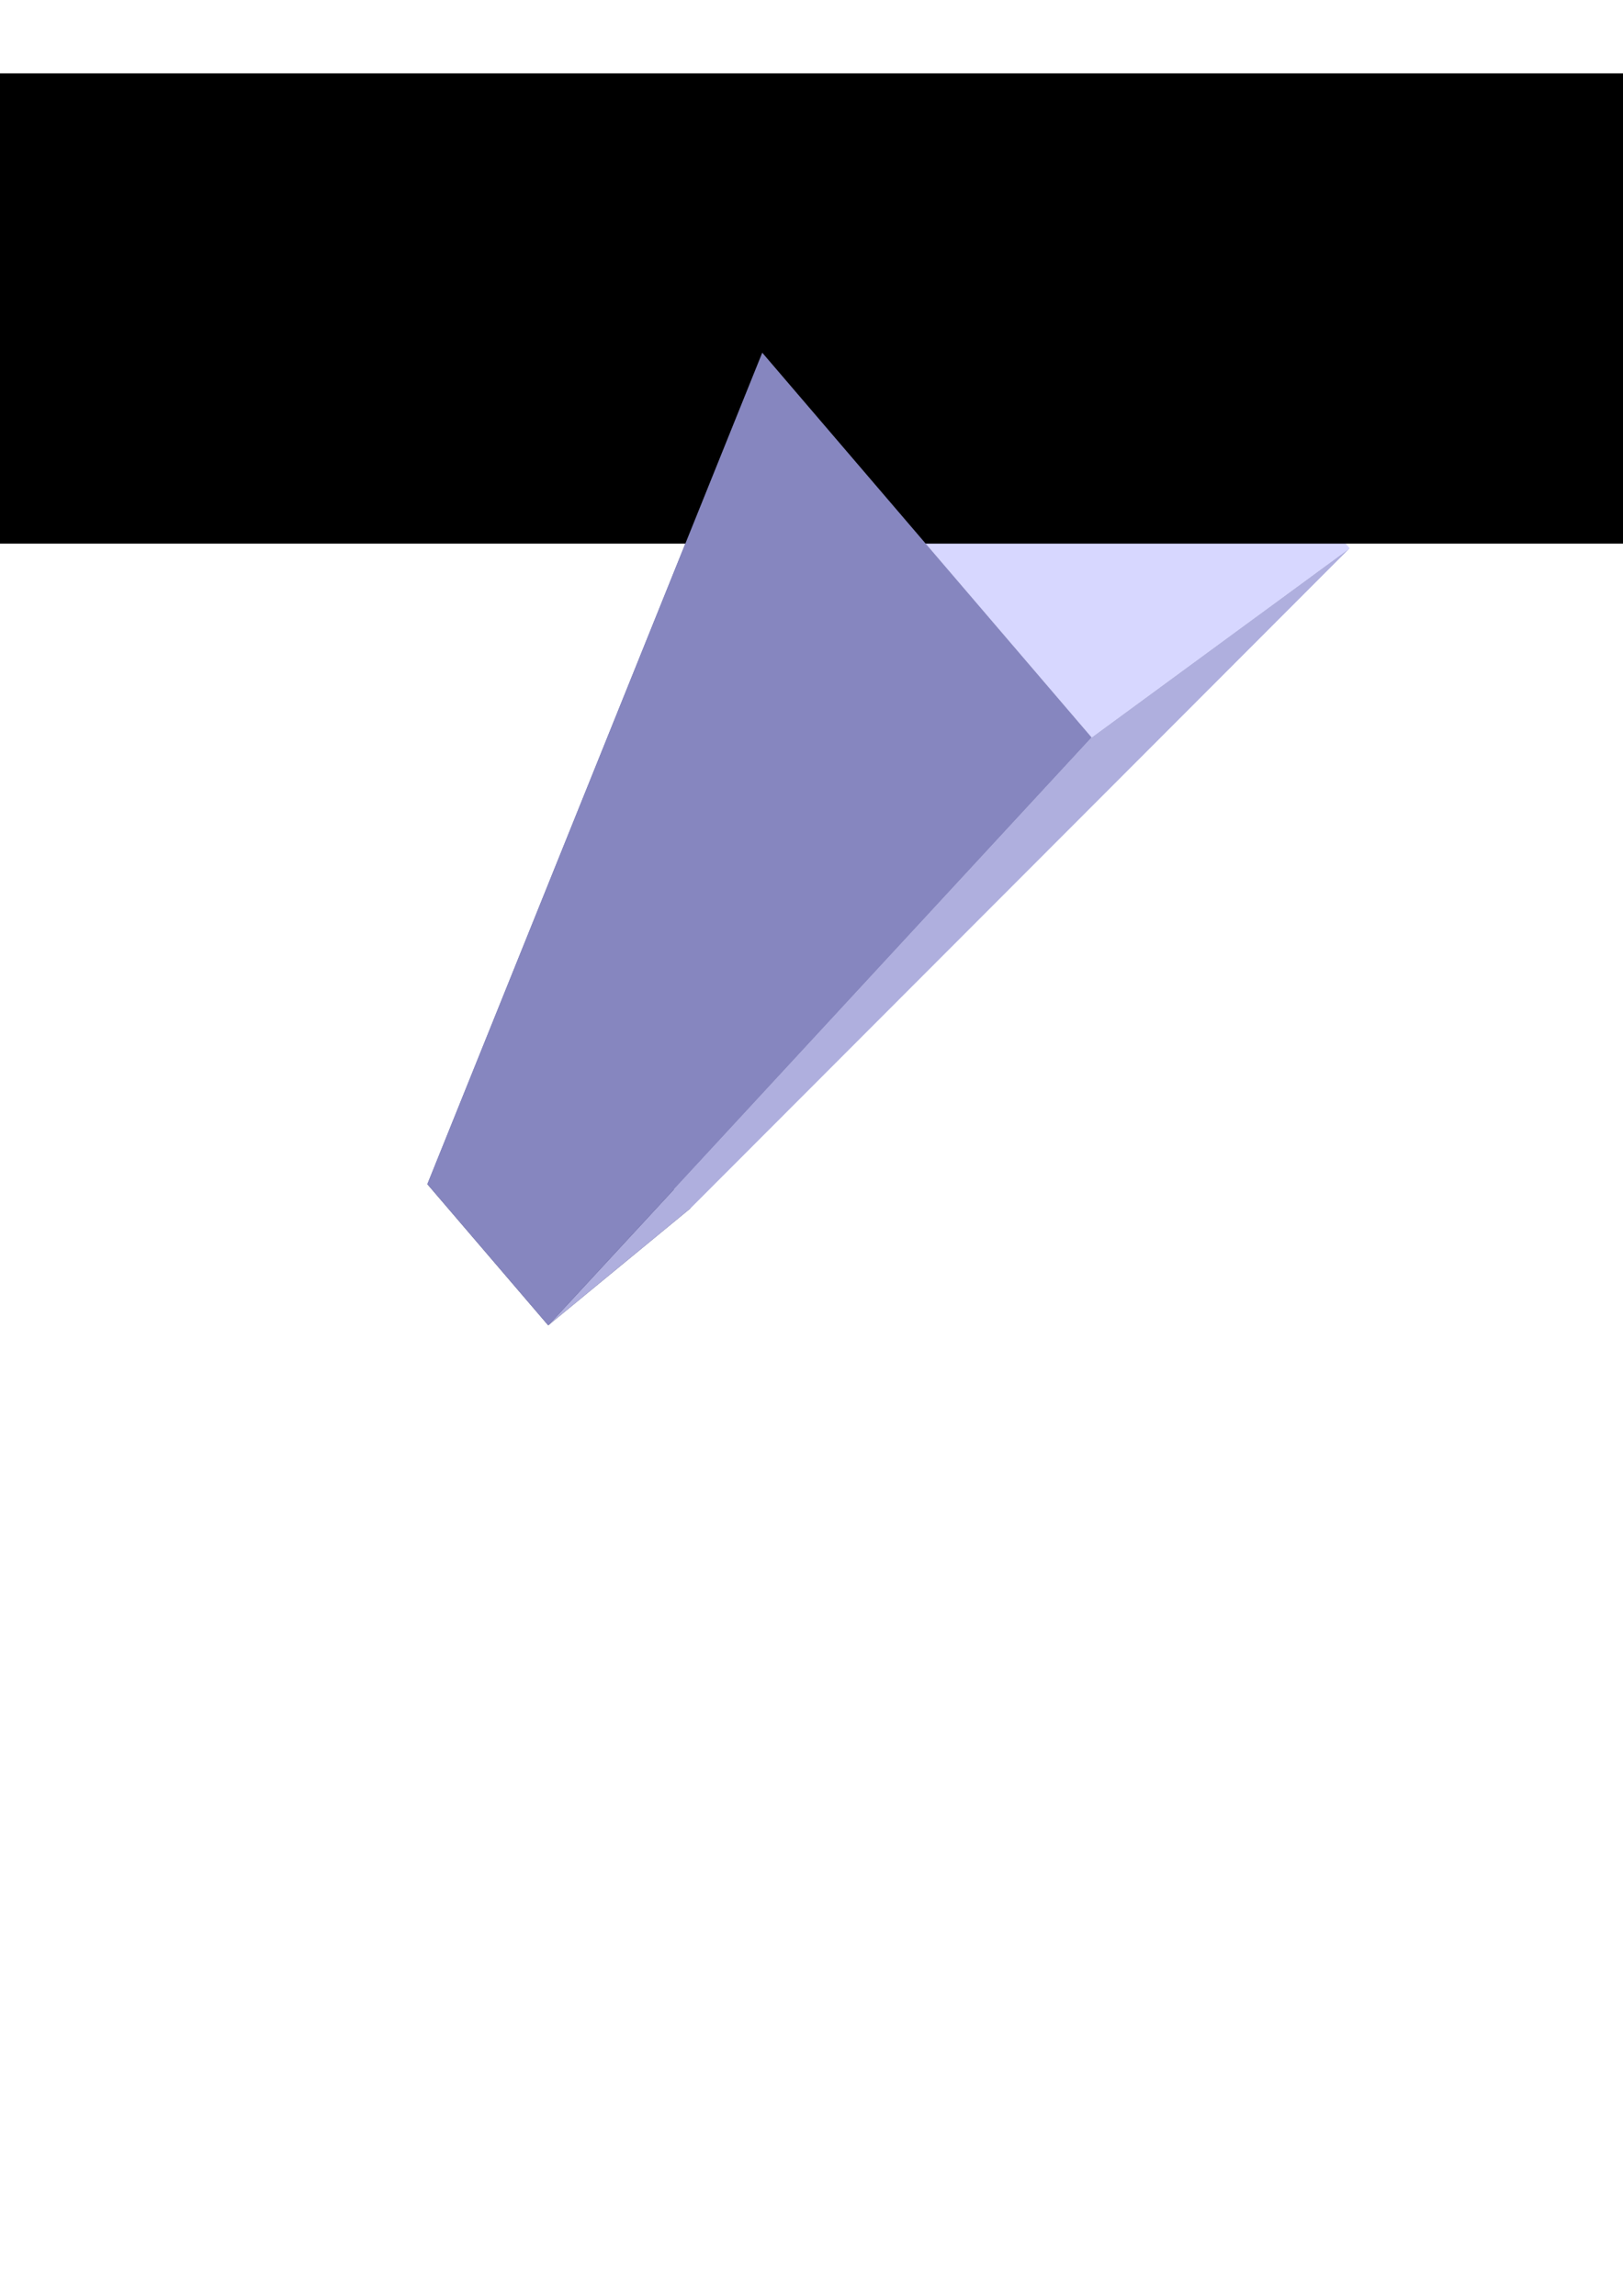 <?xml version="1.0" encoding="UTF-8" standalone="no"?>
<!-- Created with Inkscape (http://www.inkscape.org/) -->

<svg
   xmlns:dc="http://purl.org/dc/elements/1.1/"
   xmlns:cc="http://creativecommons.org/ns#"
   xmlns:rdf="http://www.w3.org/1999/02/22-rdf-syntax-ns#"
   xmlns:svg="http://www.w3.org/2000/svg"
   xmlns="http://www.w3.org/2000/svg"
   xmlns:sodipodi="http://sodipodi.sourceforge.net/DTD/sodipodi-0.dtd"
   xmlns:inkscape="http://www.inkscape.org/namespaces/inkscape"
   width="210mm"
   height="297mm"
   viewBox="0 0 210 297"
   version="1.1"
   id="svg8791"
   sodipodi:docname="text.svg"
   inkscape:version="0.92.3 (2405546, 2018-03-11)">
  <defs
     id="defs8785">
    <inkscape:perspective
       sodipodi:type="inkscape:persp3d"
       inkscape:vp_x="30.174755 : 81.453515 : 1"
       inkscape:vp_y="-245.90189 : 287.19591 : 0"
       inkscape:vp_z="344.77984 : 350.82362 : 1"
       inkscape:persp3d-origin="199.64943 : 201.92237 : 1"
       id="perspective8801" />
  </defs>
  <sodipodi:namedview
     id="base"
     pagecolor="#ffffff"
     bordercolor="#666666"
     borderopacity="1.0"
     inkscape:pageopacity="0.0"
     inkscape:pageshadow="2"
     inkscape:zoom="0.35"
     inkscape:cx="-651.42857"
     inkscape:cy="560"
     inkscape:document-units="mm"
     inkscape:current-layer="g8803"
     showgrid="false"
     inkscape:window-width="1853"
     inkscape:window-height="1025"
     inkscape:window-x="67"
     inkscape:window-y="27"
     inkscape:window-maximized="1"
     inkscape:snap-text-baseline="true"
     inkscape:snap-page="true"
     inkscape:snap-grids="false" />
  <g
     inkscape:label="Layer 1"
     inkscape:groupmode="layer"
     id="layer1">
    <g
       sodipodi:type="inkscape:box3d"
       id="g8803"
       style="opacity:1;fill:#787878;fill-opacity:1;stroke:#000000;stroke-width:1.002;stroke-miterlimit:4;stroke-dasharray:none;stroke-opacity:1"
       inkscape:perspectiveID="#perspective8801"
       inkscape:corner0="2.4724411 : 0.33446755 : 0 : 1"
       inkscape:corner7="0.27429028 : 0.11361653 : 0.25 : 1"
       inkscape:label="g8803">
      <path
         sodipodi:type="inkscape:box3dside"
         id="path8815"
         style="fill:#e9e9ff;fill-rule:evenodd;stroke:none;stroke-width:0.865;stroke-linejoin:round"
         inkscape:box3dsidetype="11"
         d="M 74.737,139.288 138.999,29.316 174.627,70.927 89.326,156.327 Z"
         points="138.999,29.316 174.627,70.927 89.326,156.327 74.737,139.288 " />
      <path
         sodipodi:type="inkscape:box3dside"
         id="path8805"
         style="fill:#353564;fill-rule:evenodd;stroke:none;stroke-width:0.865;stroke-linejoin:round"
         inkscape:box3dsidetype="6"
         d="M 55.295,153.191 70.935,171.457 89.326,156.327 74.737,139.288 Z"
         points="70.935,171.457 89.326,156.327 74.737,139.288 55.295,153.191 " />
      <path
         sodipodi:type="inkscape:box3dside"
         id="path8807"
         style="fill:#4d4d9f;fill-rule:evenodd;stroke:none;stroke-width:0.865;stroke-linejoin:round"
         inkscape:box3dsidetype="5"
         d="M 55.295,153.191 98.627,45.627 138.999,29.316 74.737,139.288 Z"
         points="98.627,45.627 138.999,29.316 74.737,139.288 55.295,153.191 " />
      <path
         sodipodi:type="inkscape:box3dside"
         id="path8813"
         style="fill:#afafde;fill-rule:evenodd;stroke:none;stroke-width:0.865;stroke-linejoin:round"
         inkscape:box3dsidetype="13"
         d="M 70.935,171.457 141.245,95.402 174.627,70.927 89.326,156.327 Z"
         points="141.245,95.402 174.627,70.927 89.326,156.327 70.935,171.457 " />
      <path
         sodipodi:type="inkscape:box3dside"
         id="path8811"
         style="fill:#d7d7ff;fill-rule:evenodd;stroke:none;stroke-width:0.865;stroke-linejoin:round"
         inkscape:box3dsidetype="14"
         d="M 98.627,45.627 141.245,95.402 174.627,70.927 138.999,29.316 Z"
         points="141.245,95.402 174.627,70.927 138.999,29.316 98.627,45.627 " />
      <flowRoot
         xml:space="preserve"
         id="flowRoot8793"
         style="font-style:normal;font-weight:normal;font-size:40px;line-height:1.25;font-family:sans-serif;letter-spacing:0px;word-spacing:0px;fill:#000000;fill-opacity:1;stroke:none"
         transform="matrix(7.302,0,0,0.819,-208.635,-32.355)"
         inkscape:label="flowRoot8793"><flowRegion
           id="flowRegion8795"><rect
             id="rect8797"
             width="237.143"
             height="74.286"
             x="28.571"
             y="51.091" /></flowRegion><flowPara
           id="flowPara8799">text</flowPara></flowRoot>      <path
         sodipodi:type="inkscape:box3dside"
         id="path8809"
         style="fill:#8686bf;fill-rule:evenodd;stroke:none;stroke-width:0.865;stroke-linejoin:round"
         inkscape:box3dsidetype="3"
         d="M 55.295,153.191 98.627,45.627 141.245,95.402 70.935,171.457 Z"
         points="98.627,45.627 141.245,95.402 70.935,171.457 55.295,153.191 " />
    </g>
  </g>
</svg>
